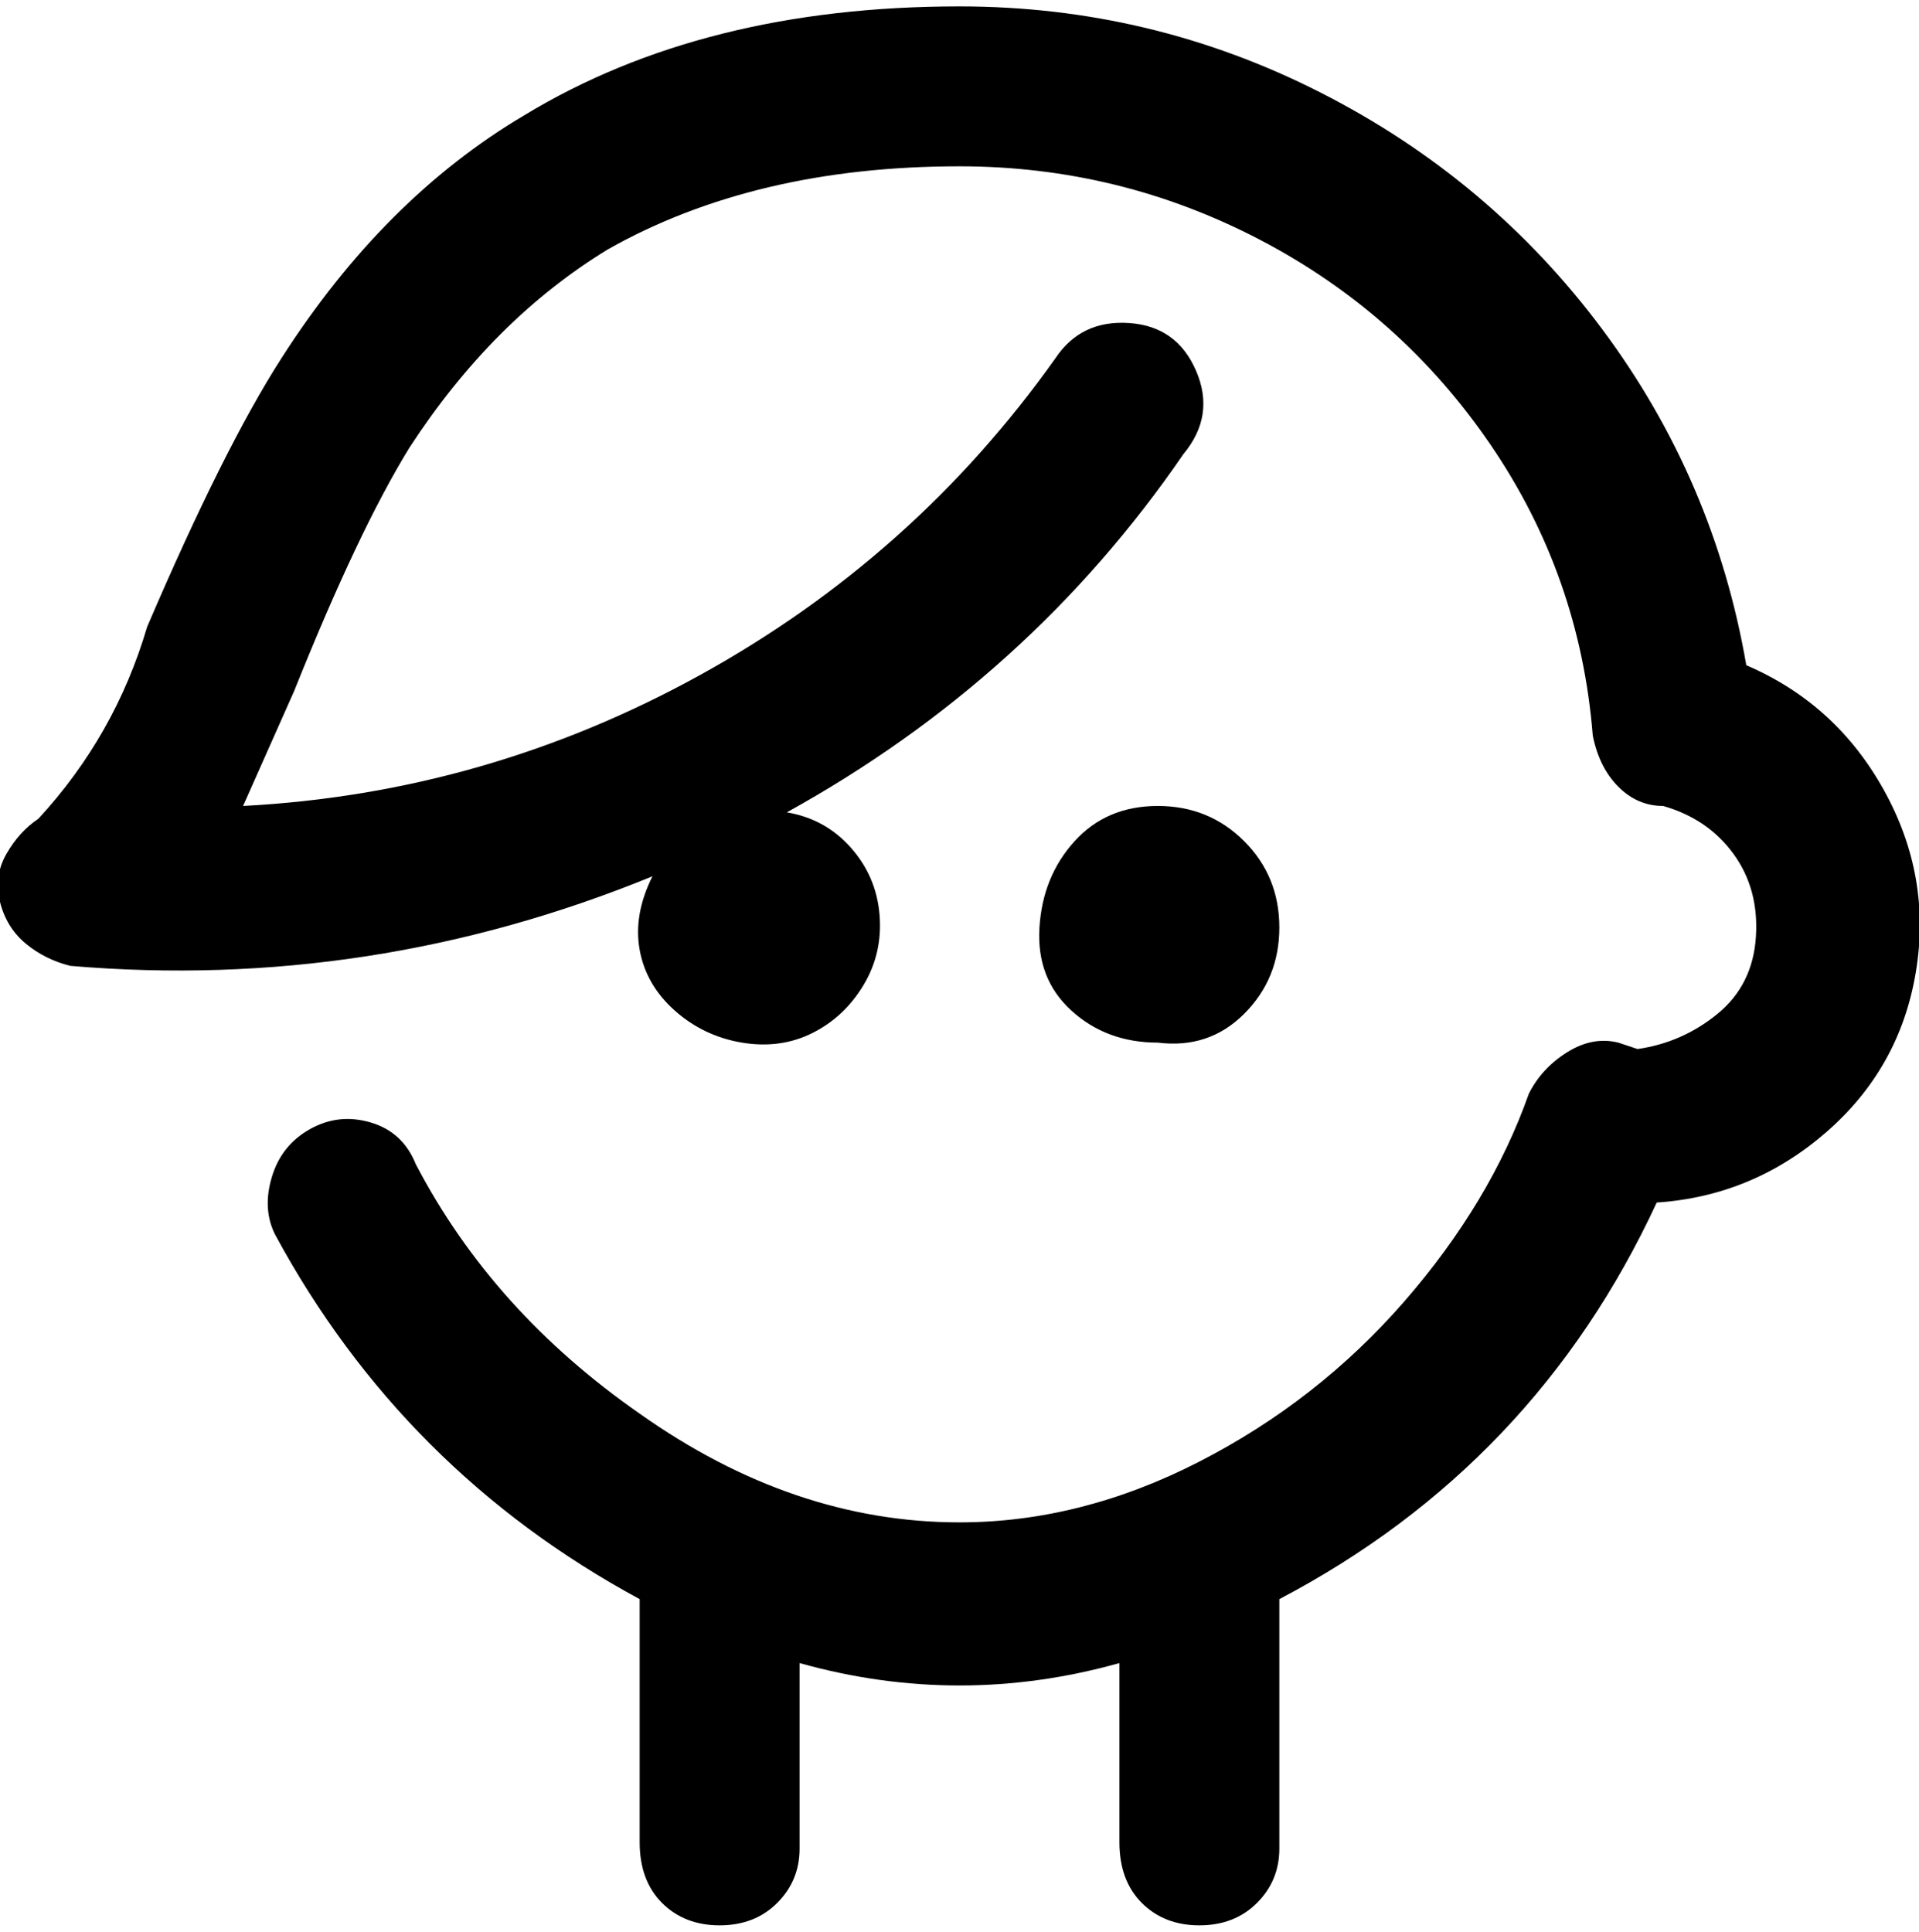 <svg viewBox="0 0 300 302.001" xmlns="http://www.w3.org/2000/svg"><path d="M181 163q-8 0-13.5-5t-5-13q.5-8 5.5-13.5t13-5.5q8 0 13.5 5.5T200 145q0 8-5.5 13.5T181 163zm92-59q-5-29-22.5-52.5t-44-37Q180 1 150 1q-40 0-68 17-22 13-38 38-9 14-21 42-5 17-17 30-3 2-5 5.5T0 141q1 4 4 6.5t7 3.5q47 4 91-14-3 6-2 11.5t5.5 9.5q4.5 4 10.5 5t11-1.5q5-2.5 8-7.5t2.5-11q-.5-6-4.5-10.5t-10-5.5q38-21 62-56 5-6 2-13t-10.5-7.5Q169 50 165 56q-22 31-55.5 49.5T38 126l8-18q10-25 18-38 13-20 31-31 23-13 55-13 25 0 47 11.5t36 32Q247 90 249 115q1 5 4 8t7 3q7 2 11 7.5t3.5 13q-.5 7.5-6 12T256 164l-3-1q-4-1-8 1.5t-6 6.5q-6 17-19.5 32.5t-32 25Q169 238 150 238q-26 0-50-17-23-16-35-39-2-5-7-6.5t-9.5 1q-4.5 2.5-6 7.5t.5 9q20 37 57 57v38q0 6 3.5 9.5t9 3.5q5.5 0 9-3.5t3.5-8.5v-29q25 7 50 0v28q0 6 3.5 9.5t9 3.5q5.5 0 9-3.5t3.5-8.5v-39q40-21 59-62 15-1 26.5-11t14-25q2.5-15-5-28.5T273 104z"/></svg>